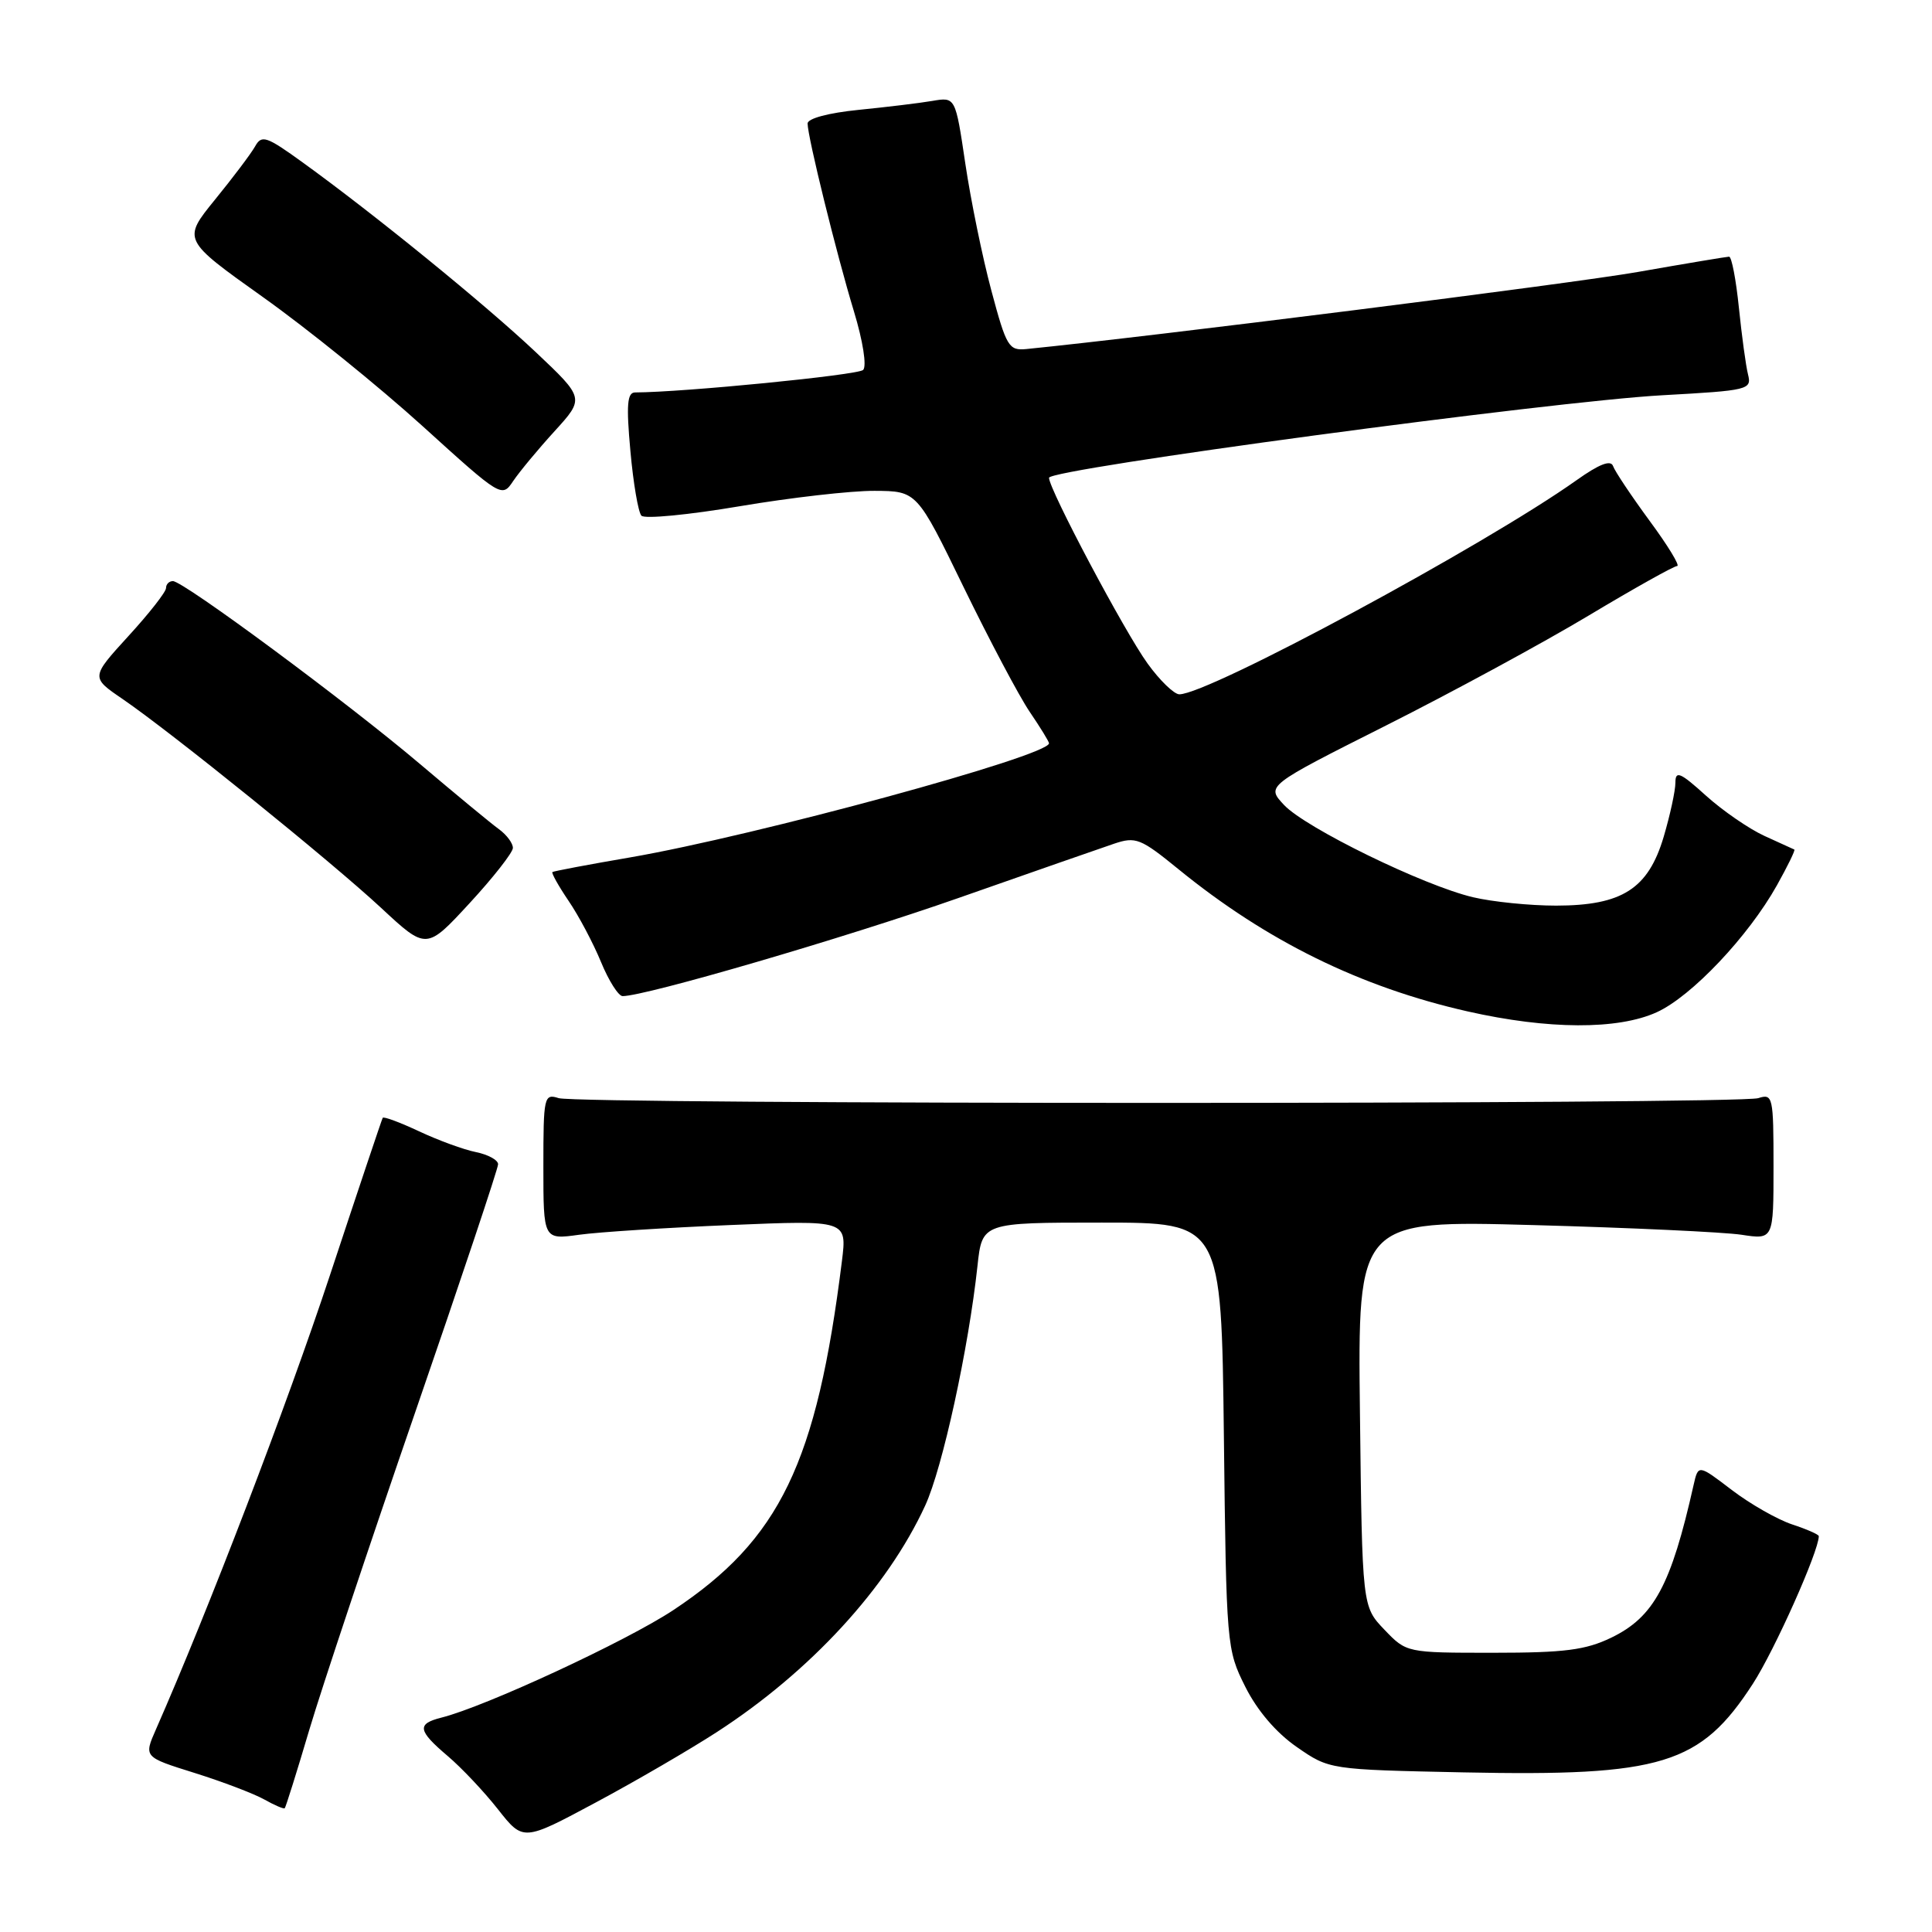 <?xml version="1.0" encoding="UTF-8" standalone="no"?>
<!DOCTYPE svg PUBLIC "-//W3C//DTD SVG 1.1//EN" "http://www.w3.org/Graphics/SVG/1.1/DTD/svg11.dtd" >
<svg xmlns="http://www.w3.org/2000/svg" xmlns:xlink="http://www.w3.org/1999/xlink" version="1.1" viewBox="0 0 256 256">
 <g >
 <path fill="currentColor"
d=" M 95.00 229.50 C 107.38 221.48 117.58 210.39 122.59 199.50 C 124.89 194.52 128.34 178.68 129.52 167.75 C 130.14 162.00 130.14 162.00 145.99 162.00 C 161.84 162.00 161.84 162.00 162.17 190.25 C 162.49 218.07 162.54 218.58 165.00 223.49 C 166.58 226.65 169.09 229.59 171.82 231.48 C 176.14 234.48 176.14 234.48 193.95 234.85 C 220.22 235.39 225.32 233.83 232.27 223.10 C 235.15 218.65 241.00 205.55 241.00 203.55 C 241.00 203.33 239.41 202.63 237.46 201.99 C 235.51 201.34 231.91 199.29 229.47 197.43 C 225.03 194.04 225.03 194.04 224.41 196.77 C 221.42 210.07 219.16 214.26 213.50 217.00 C 210.10 218.64 207.32 219.00 197.87 219.00 C 186.37 219.00 186.37 219.00 183.44 215.94 C 180.50 212.87 180.50 212.87 180.20 187.28 C 179.90 161.69 179.90 161.69 203.20 162.33 C 216.02 162.68 228.41 163.26 230.75 163.61 C 235.00 164.26 235.00 164.26 235.00 154.56 C 235.00 145.29 234.91 144.89 232.98 145.51 C 230.34 146.35 76.67 146.35 74.03 145.51 C 72.09 144.89 72.00 145.28 72.00 154.57 C 72.00 164.27 72.00 164.27 76.75 163.61 C 79.36 163.25 88.41 162.67 96.87 162.32 C 112.23 161.68 112.23 161.68 111.56 167.09 C 108.22 193.87 103.34 203.98 89.23 213.34 C 83.01 217.46 64.32 226.13 58.50 227.59 C 55.20 228.42 55.34 229.30 59.32 232.68 C 61.15 234.23 64.15 237.41 65.99 239.75 C 69.33 243.99 69.33 243.99 78.92 238.85 C 84.19 236.03 91.42 231.82 95.00 229.50 Z  M 40.98 229.22 C 42.64 223.64 48.95 204.73 55.00 187.18 C 61.05 169.64 66.00 154.83 66.00 154.27 C 66.00 153.71 64.68 152.99 63.07 152.66 C 61.46 152.34 58.07 151.10 55.54 149.91 C 53.00 148.72 50.83 147.91 50.71 148.12 C 50.59 148.33 47.44 157.72 43.71 169.00 C 38.05 186.11 27.58 213.44 20.66 229.16 C 19.05 232.82 19.05 232.82 25.77 234.92 C 29.47 236.08 33.62 237.66 35.00 238.43 C 36.37 239.20 37.60 239.73 37.73 239.60 C 37.86 239.47 39.33 234.80 40.98 229.22 Z  M 219.52 134.13 C 224.13 132.04 231.67 124.07 235.45 117.31 C 236.87 114.77 237.91 112.64 237.76 112.57 C 237.62 112.50 235.83 111.68 233.79 110.76 C 231.76 109.83 228.27 107.43 226.04 105.42 C 222.64 102.34 222.00 102.07 222.00 103.70 C 222.00 104.77 221.30 107.99 220.45 110.87 C 218.40 117.78 214.94 119.99 206.19 120.00 C 202.72 120.00 197.77 119.50 195.19 118.89 C 188.64 117.35 172.98 109.70 170.14 106.66 C 167.77 104.13 167.77 104.13 183.64 96.14 C 192.36 91.75 204.44 85.20 210.48 81.58 C 216.52 77.96 221.81 75.00 222.23 75.00 C 222.65 75.00 221.01 72.30 218.58 69.01 C 216.16 65.71 213.98 62.45 213.74 61.76 C 213.44 60.90 211.91 61.49 208.90 63.63 C 196.69 72.30 160.14 92.00 156.27 92.00 C 155.58 92.00 153.68 90.17 152.06 87.92 C 149.02 83.73 139.00 64.84 139.00 63.31 C 139.00 62.14 205.64 53.17 220.32 52.37 C 231.71 51.74 232.13 51.64 231.62 49.61 C 231.33 48.45 230.79 44.46 230.41 40.75 C 230.03 37.04 229.45 34.00 229.11 34.01 C 228.78 34.02 223.32 34.93 217.00 36.04 C 208.17 37.59 152.45 44.61 136.00 46.25 C 133.67 46.48 133.35 45.95 131.36 38.50 C 130.18 34.10 128.63 26.53 127.91 21.68 C 126.60 12.85 126.60 12.85 123.55 13.37 C 121.87 13.66 117.46 14.19 113.75 14.56 C 109.77 14.96 107.00 15.70 107.01 16.37 C 107.02 18.16 110.86 33.74 113.16 41.29 C 114.34 45.18 114.87 48.53 114.37 49.02 C 113.69 49.70 90.54 51.98 84.16 52.00 C 83.11 52.00 82.97 53.61 83.53 59.75 C 83.91 64.01 84.57 67.87 84.99 68.33 C 85.41 68.79 91.27 68.22 98.01 67.08 C 104.74 65.94 112.78 65.02 115.88 65.04 C 121.50 65.07 121.50 65.07 127.69 77.81 C 131.10 84.81 135.03 92.24 136.44 94.32 C 137.85 96.39 139.00 98.27 139.00 98.49 C 139.00 100.16 100.17 110.73 83.50 113.61 C 78.00 114.55 73.37 115.43 73.20 115.55 C 73.04 115.67 74.00 117.39 75.34 119.37 C 76.69 121.35 78.62 125.00 79.64 127.48 C 80.66 129.96 81.95 131.99 82.50 131.99 C 85.53 131.99 111.86 124.30 127.00 118.99 C 136.62 115.61 145.90 112.38 147.61 111.80 C 150.49 110.83 151.13 111.08 156.16 115.18 C 167.83 124.69 180.28 130.81 194.48 134.02 C 205.14 136.43 214.37 136.47 219.52 134.13 Z  M 67.96 112.37 C 67.98 111.75 67.15 110.63 66.11 109.87 C 65.07 109.12 60.38 105.24 55.68 101.26 C 46.07 93.11 24.31 77.00 22.91 77.00 C 22.41 77.00 22.00 77.41 22.00 77.92 C 22.00 78.43 19.76 81.29 17.01 84.29 C 12.03 89.75 12.03 89.75 16.24 92.62 C 22.78 97.10 43.84 114.11 50.50 120.30 C 56.50 125.88 56.50 125.88 62.21 119.69 C 65.35 116.29 67.93 112.99 67.96 112.37 Z  M 73.48 57.14 C 77.46 52.77 77.46 52.77 70.97 46.64 C 64.29 40.34 49.65 28.42 40.13 21.54 C 35.29 18.04 34.67 17.83 33.80 19.40 C 33.26 20.36 30.87 23.53 28.49 26.45 C 24.17 31.77 24.17 31.77 34.83 39.36 C 40.70 43.53 50.22 51.23 56.00 56.47 C 66.43 65.93 66.51 65.97 68.00 63.74 C 68.83 62.51 71.29 59.54 73.48 57.14 Z "/>
</g>
</svg>